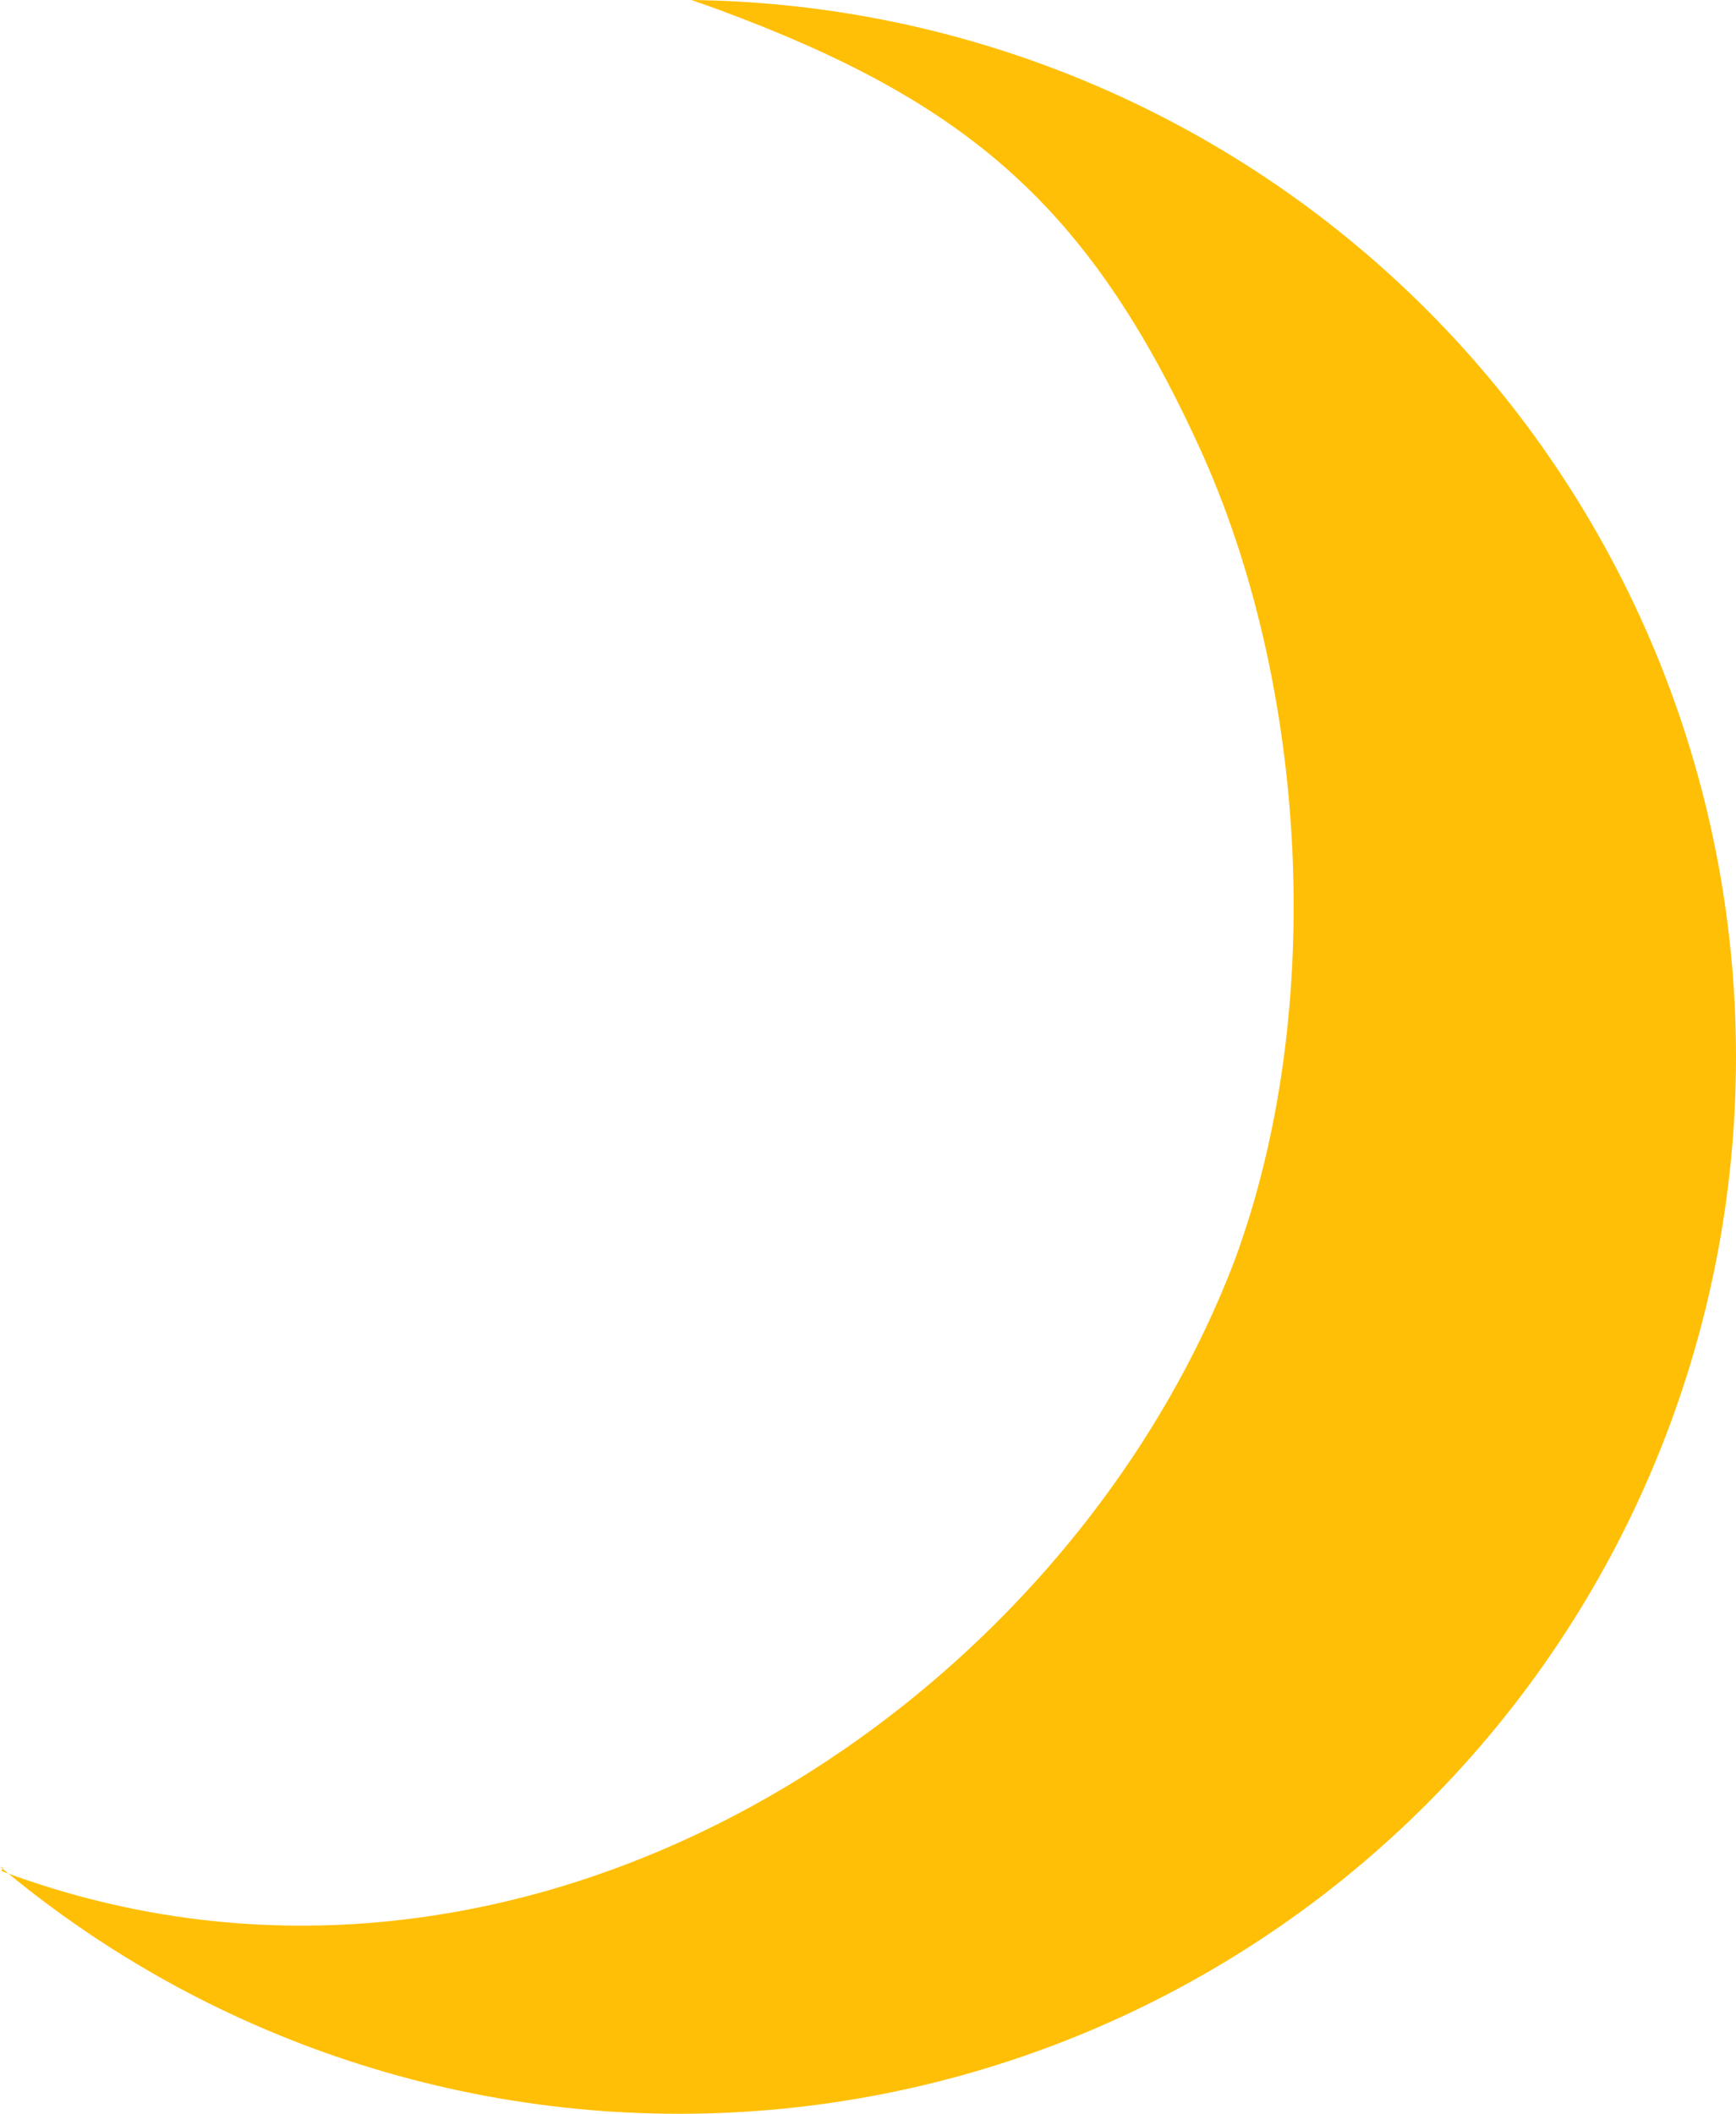 <?xml version="1.0" encoding="UTF-8" standalone="no"?>
<svg
   width="560.093"
   height="681.903"
   viewBox="0 0 560.093 681.903"
   version="1.1"
   id="svg81"
   xmlns="http://www.w3.org/2000/svg"
   xmlns:svg="http://www.w3.org/2000/svg">
  <defs
     id="defs81" />
  <g
     id="g87"
     transform="translate(-1587.828,-1993.328)">
    <path
       fill-rule="nonzero"
       fill="#ffbf06"
       fill-opacity="1"
       d="m 1925.391,2014.539 c -36.672,-13.59 -75.41,-20.758 -114.519,-21.211 3.039,1.031 6.078,2.102 9.098,3.223 79.883,29.59 119.023,63.151 154.582,140.561 35.57,77.41 41.175,182.944 11.593,262.83 -55.821,146.452 -230.43,258.989 -396.79,197.368 -3.012,-1.109 1.455,-0.618 -1.525,-1.821 29.961,25.133 64.031,44.922 100.703,58.512 84.797,31.41 178.598,27.852 260.769,-9.898 82.168,-37.762 145.981,-106.602 177.391,-191.402 31.41,-84.801 27.848,-178.598 -9.902,-260.769 -37.75,-82.168 -106.598,-145.988 -191.399,-177.391 z"
       id="path31" />
  </g>
</svg>
